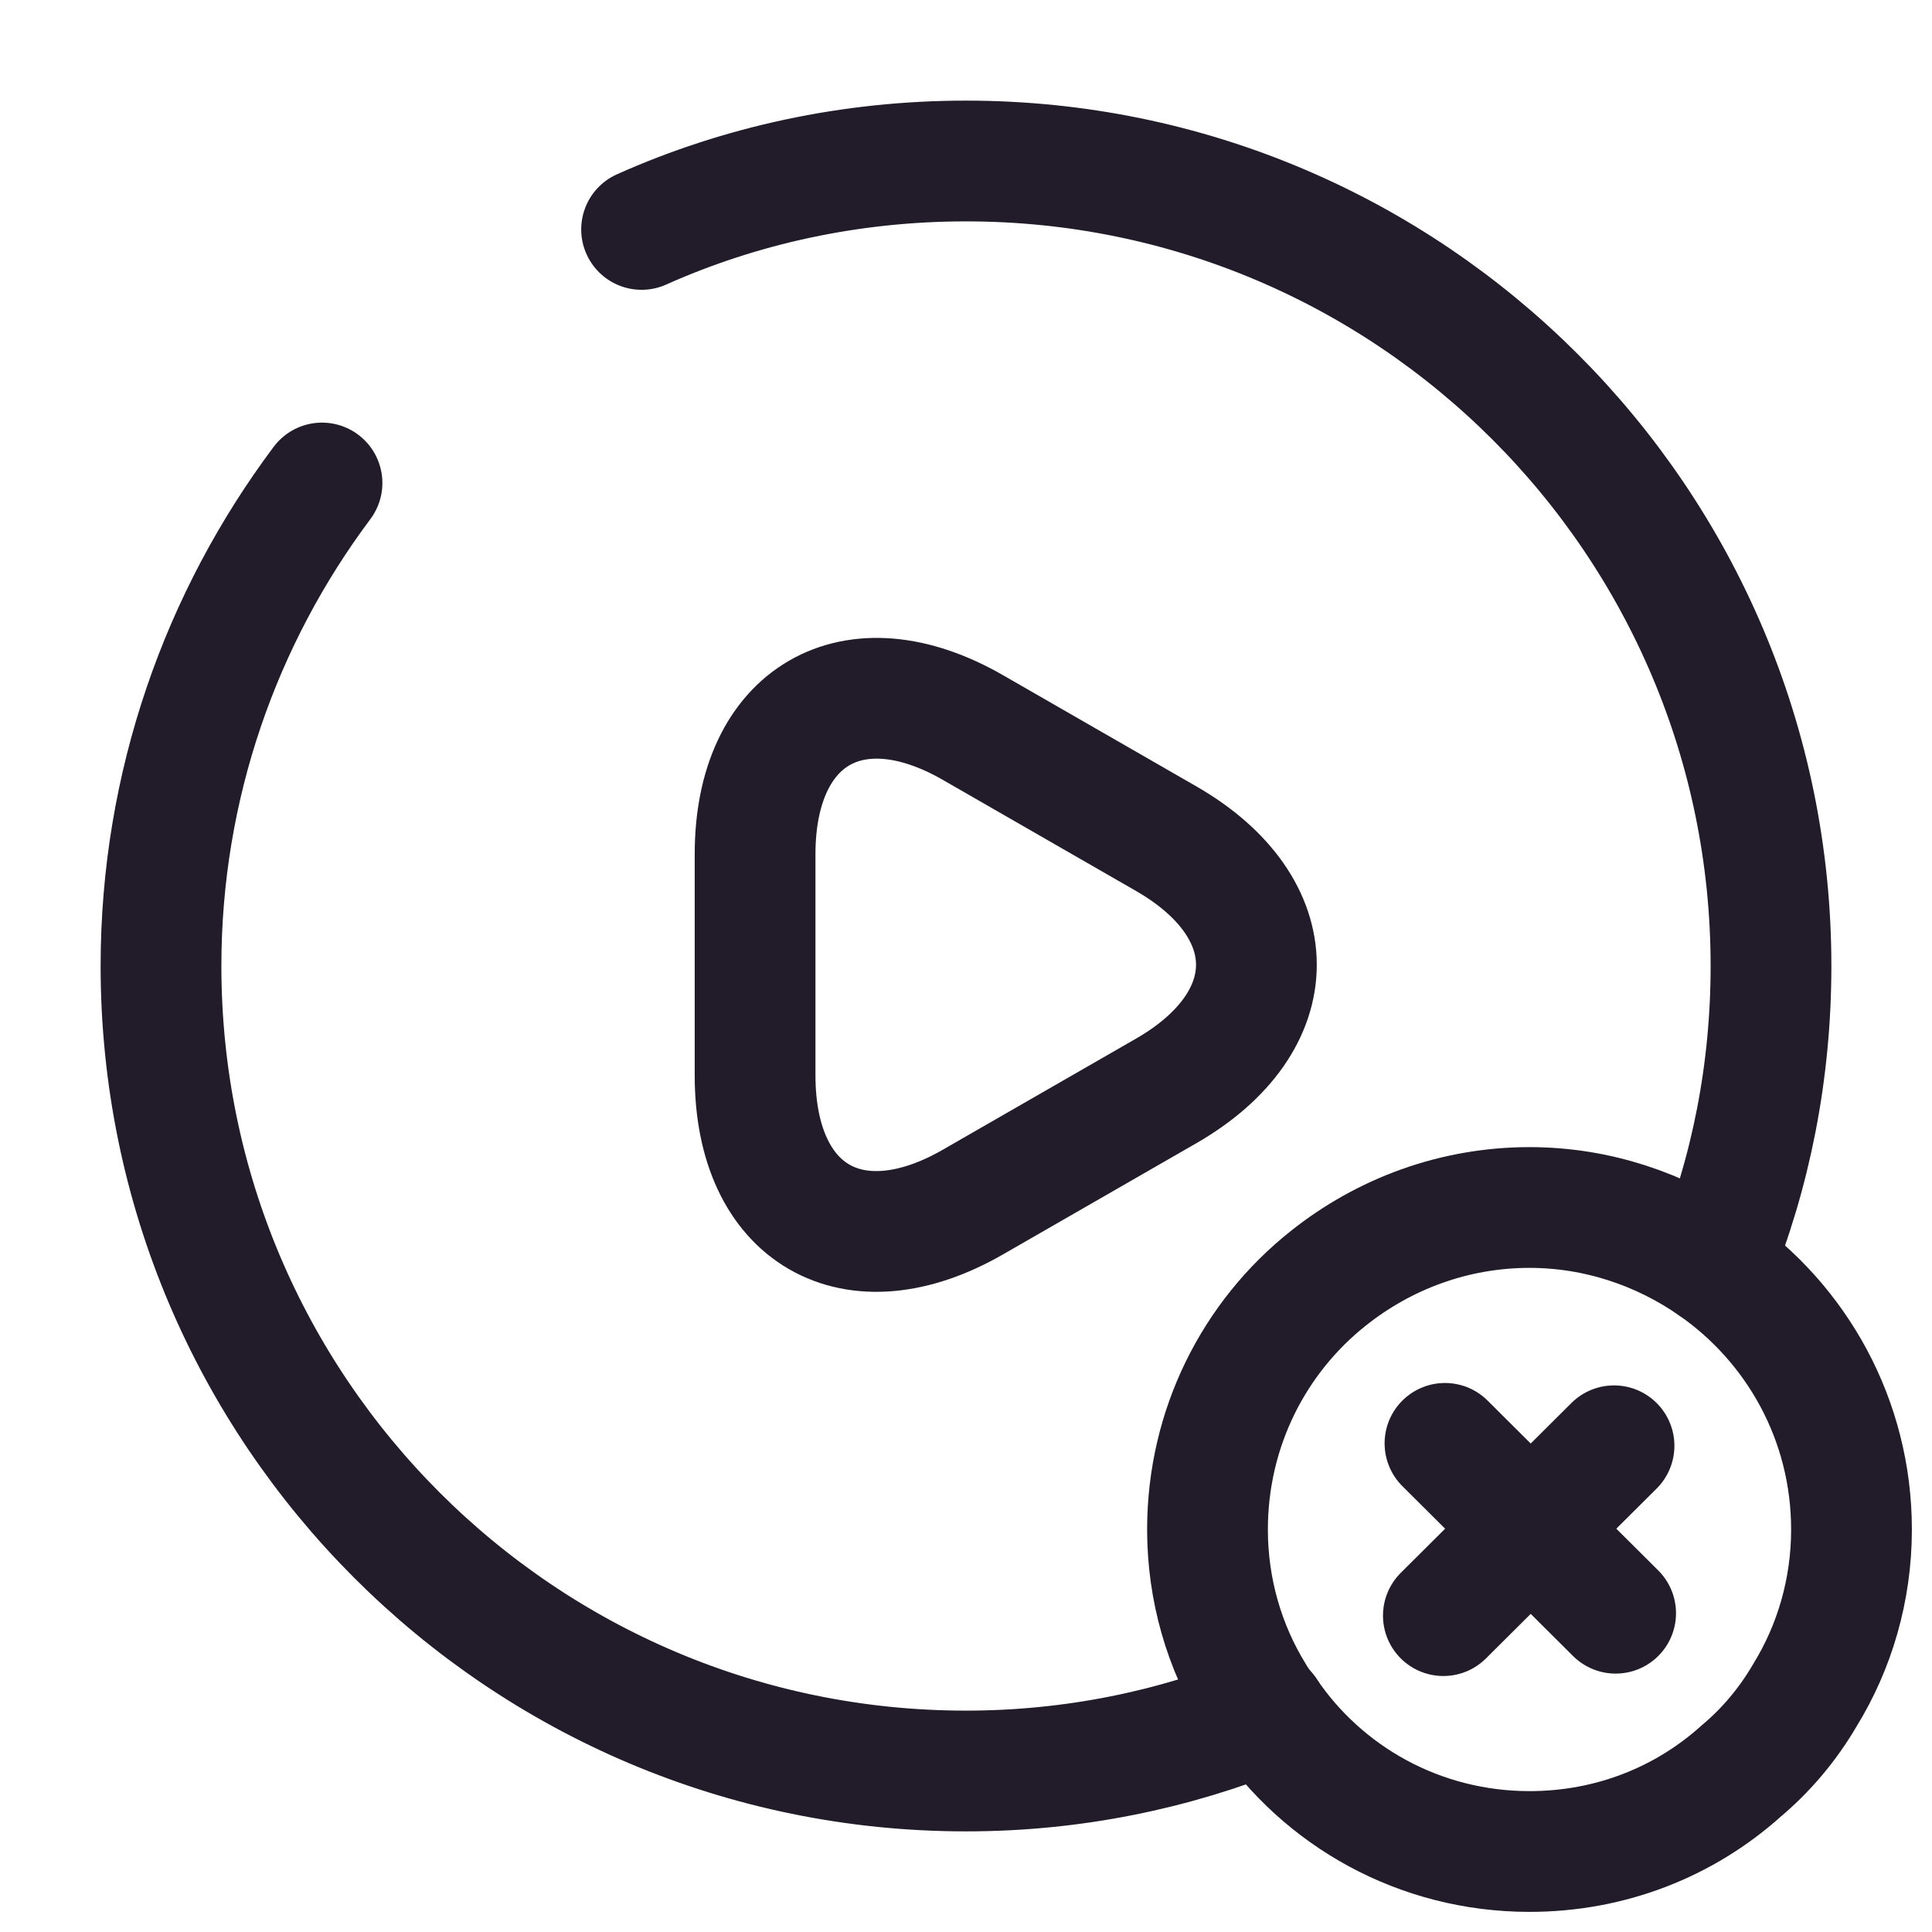 <svg width="24" height="24" viewBox="0 0 24 24" fill="none" xmlns="http://www.w3.org/2000/svg">
<path d="M9.38 12V10.61C9.38 8.89 10.6 8.18 12.09 9.04L13.29 9.73L14.49 10.42C15.98 11.28 15.98 12.69 14.49 13.55L13.29 14.24L12.09 14.93C10.6 15.79 9.38 15.09 9.38 13.36V12Z" stroke="#211B2A" stroke-width="1.5" stroke-miterlimit="10" stroke-linecap="round" stroke-linejoin="round"/>
<path d="M20.07 20.04L17.95 17.93" stroke="#211B2A" stroke-width="1.5" stroke-miterlimit="10" stroke-linecap="round" stroke-linejoin="round"/>
<path d="M20.05 17.96L17.93 20.07" stroke="#211B2A" stroke-width="1.5" stroke-miterlimit="10" stroke-linecap="round" stroke-linejoin="round"/>
<path d="M23 19C23 19.75 22.79 20.46 22.42 21.06C22.21 21.42 21.94 21.74 21.63 22C20.93 22.63 20.01 23 19 23C17.63 23 16.43 22.31 15.73 21.27C15.67 21.2 15.62 21.13 15.58 21.06C15.21 20.46 15 19.75 15 19C15 17.74 15.58 16.61 16.5 15.88C17.19 15.33 18.06 15 19 15C19.84 15 20.63 15.27 21.28 15.72C22.32 16.44 23 17.64 23 19Z" stroke="#211B2A" stroke-width="1.5" stroke-linecap="round" stroke-linejoin="round"/>
<path d="M7.97 2.85C9.2 2.3 10.57 2 12 2C17.52 2 22 6.48 22 12C22 13.31 21.75 14.57 21.28 15.72" stroke="#211B2A" stroke-width="1.5" stroke-linecap="round" stroke-linejoin="round"/>
<path d="M4 6C2.75 7.67 2 9.75 2 12C2 17.52 6.48 22 12 22C13.32 22 14.58 21.74 15.73 21.27" stroke="#211B2A" stroke-width="1.5" stroke-linecap="round" stroke-linejoin="round"/>
</svg>
